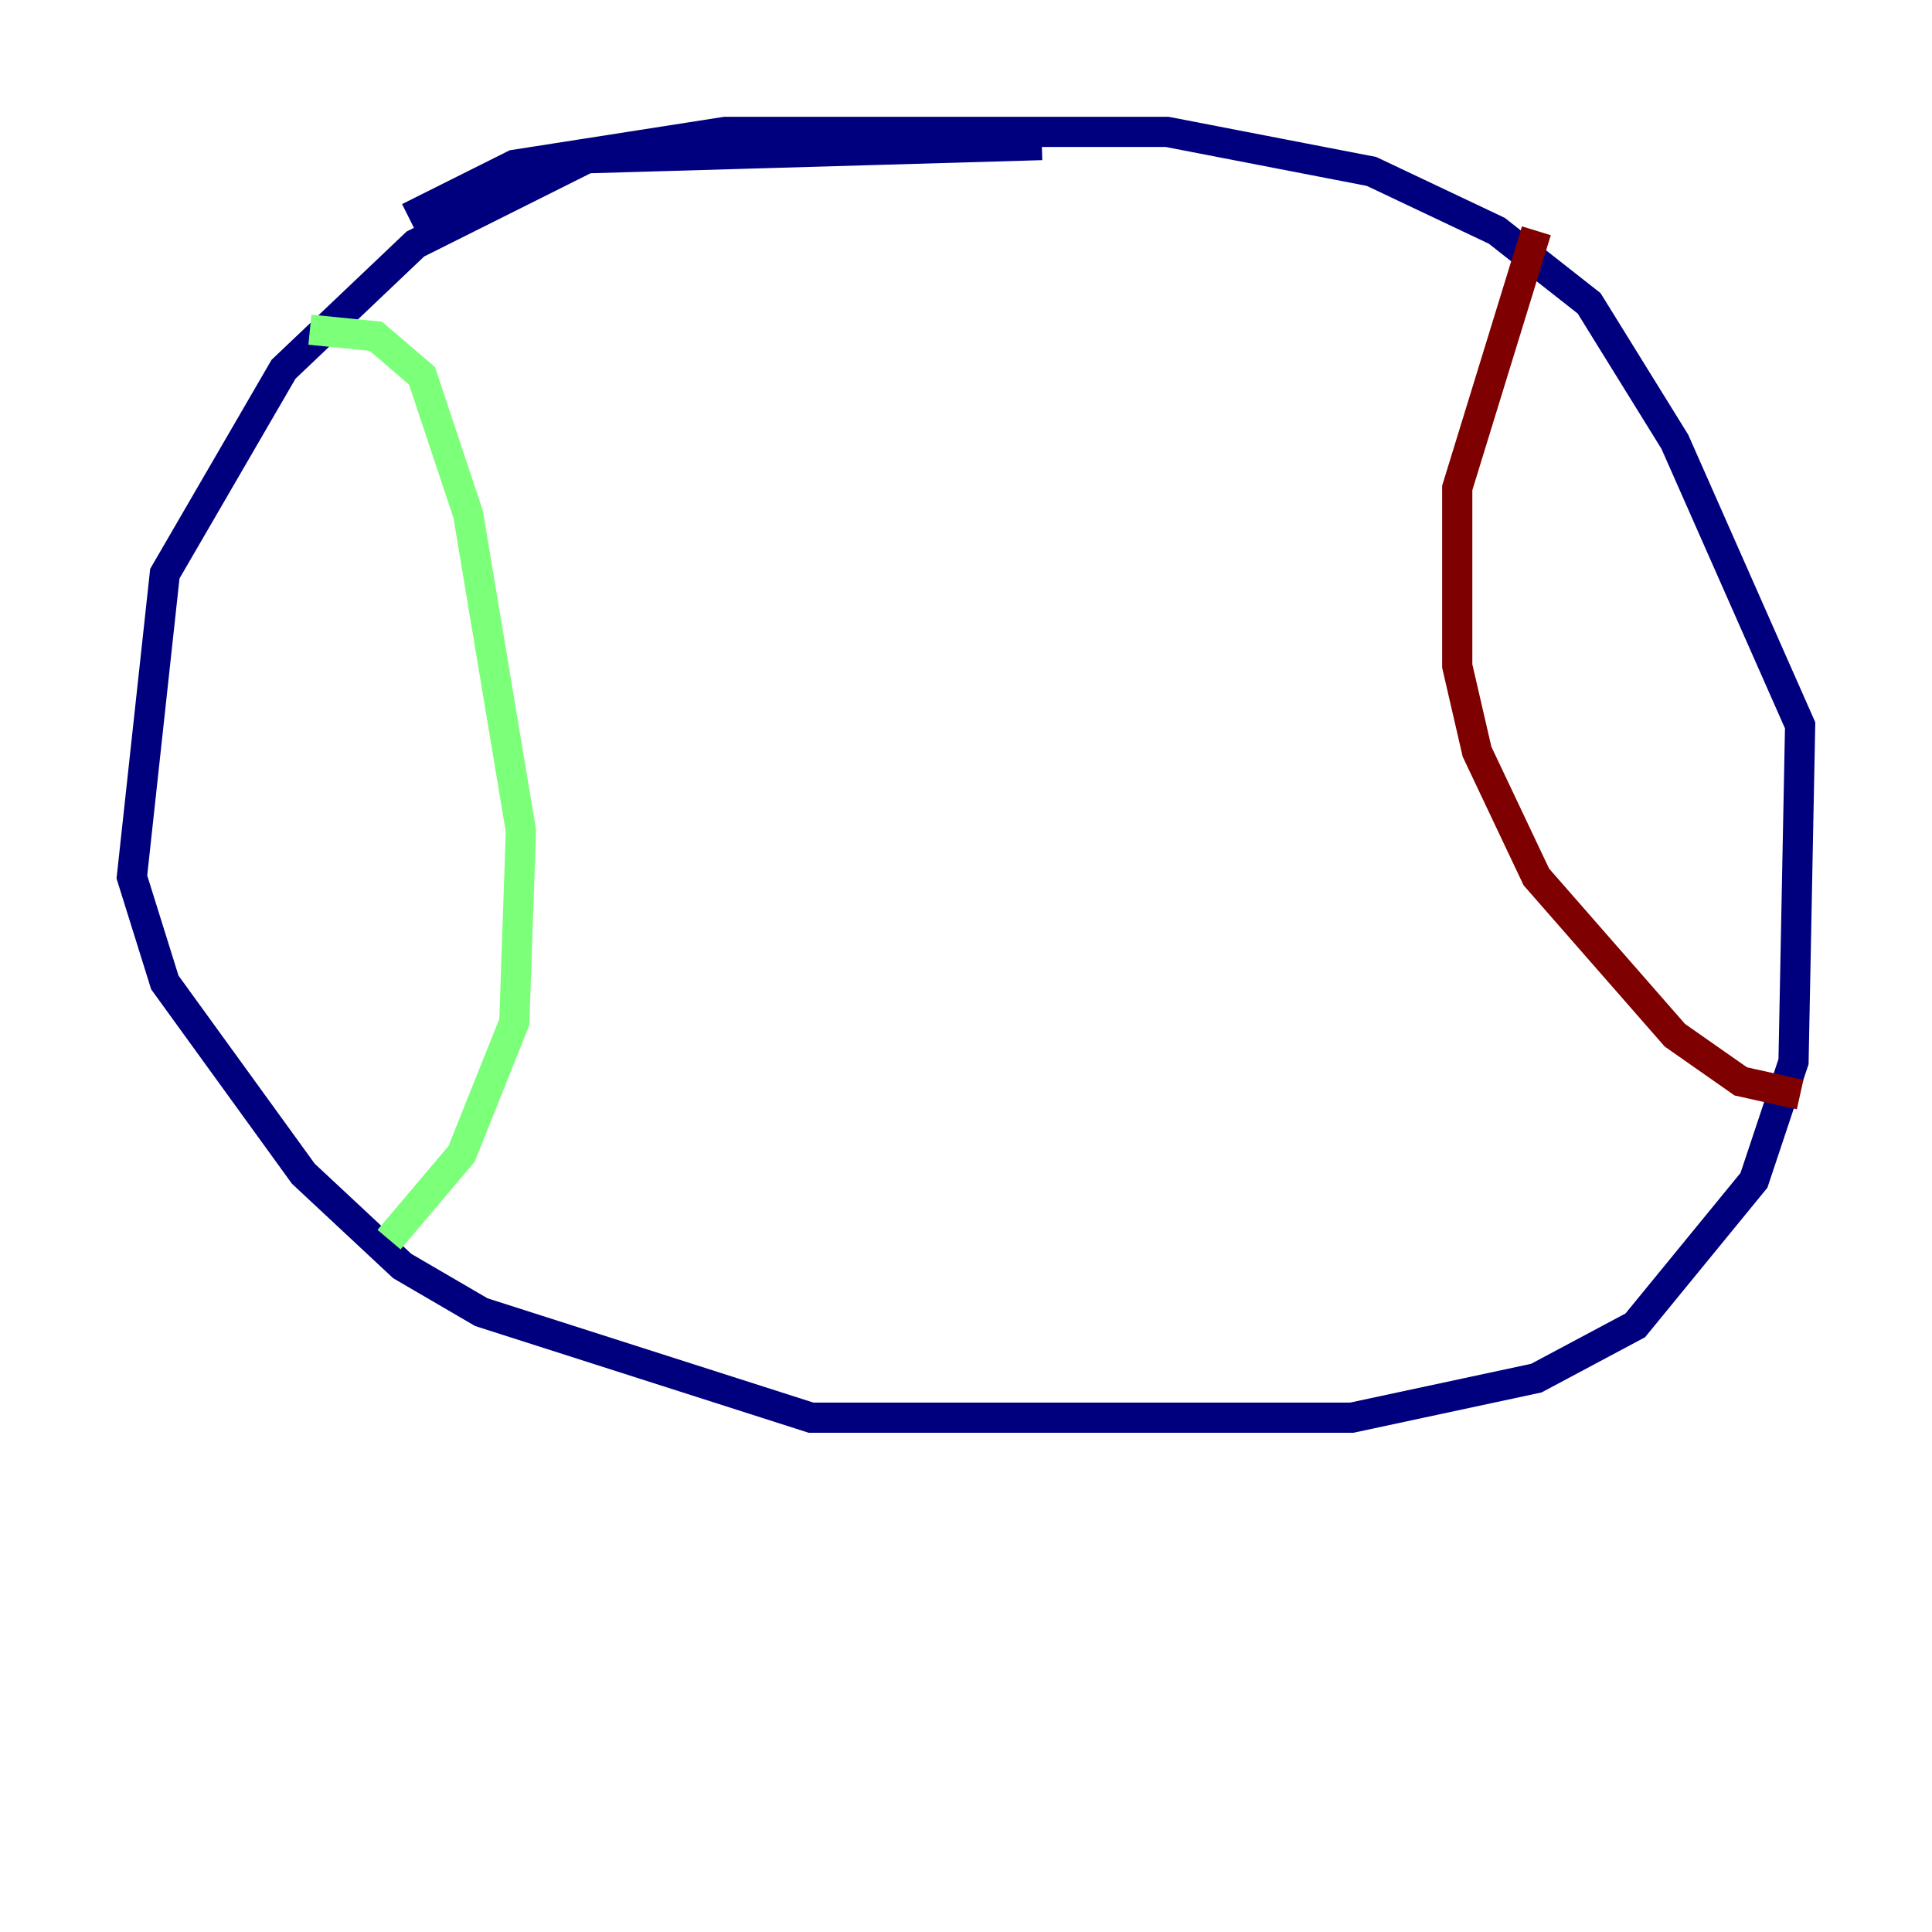 <?xml version="1.0" encoding="utf-8" ?>
<svg baseProfile="tiny" height="128" version="1.2" viewBox="0,0,128,128" width="128" xmlns="http://www.w3.org/2000/svg" xmlns:ev="http://www.w3.org/2001/xml-events" xmlns:xlink="http://www.w3.org/1999/xlink"><defs /><polyline fill="none" points="69.024,9.611 38.88,10.485 27.522,16.164 18.785,24.464 10.921,38.007 8.737,58.102 10.921,65.092 20.096,77.761 26.648,83.877 31.891,86.935 53.734,93.925 89.556,93.925 101.788,91.304 108.341,87.809 116.205,78.198 118.826,70.335 119.263,48.055 110.963,29.27 105.283,20.096 99.167,15.29 90.867,11.358 77.324,8.737 48.055,8.737 34.075,10.921 27.085,14.416" stroke="#00007f" stroke-width="2" /><polyline fill="none" points="20.532,21.843 24.901,22.28 27.959,24.901 31.017,34.075 34.512,55.044 34.075,67.713 30.58,76.451 25.775,82.13" stroke="#7cff79" stroke-width="2" /><polyline fill="none" points="101.788,15.29 96.546,32.328 96.546,44.123 97.857,49.802 101.788,58.102 110.963,68.587 115.331,71.645 119.263,72.519" stroke="#7f0000" stroke-width="2" /></svg>